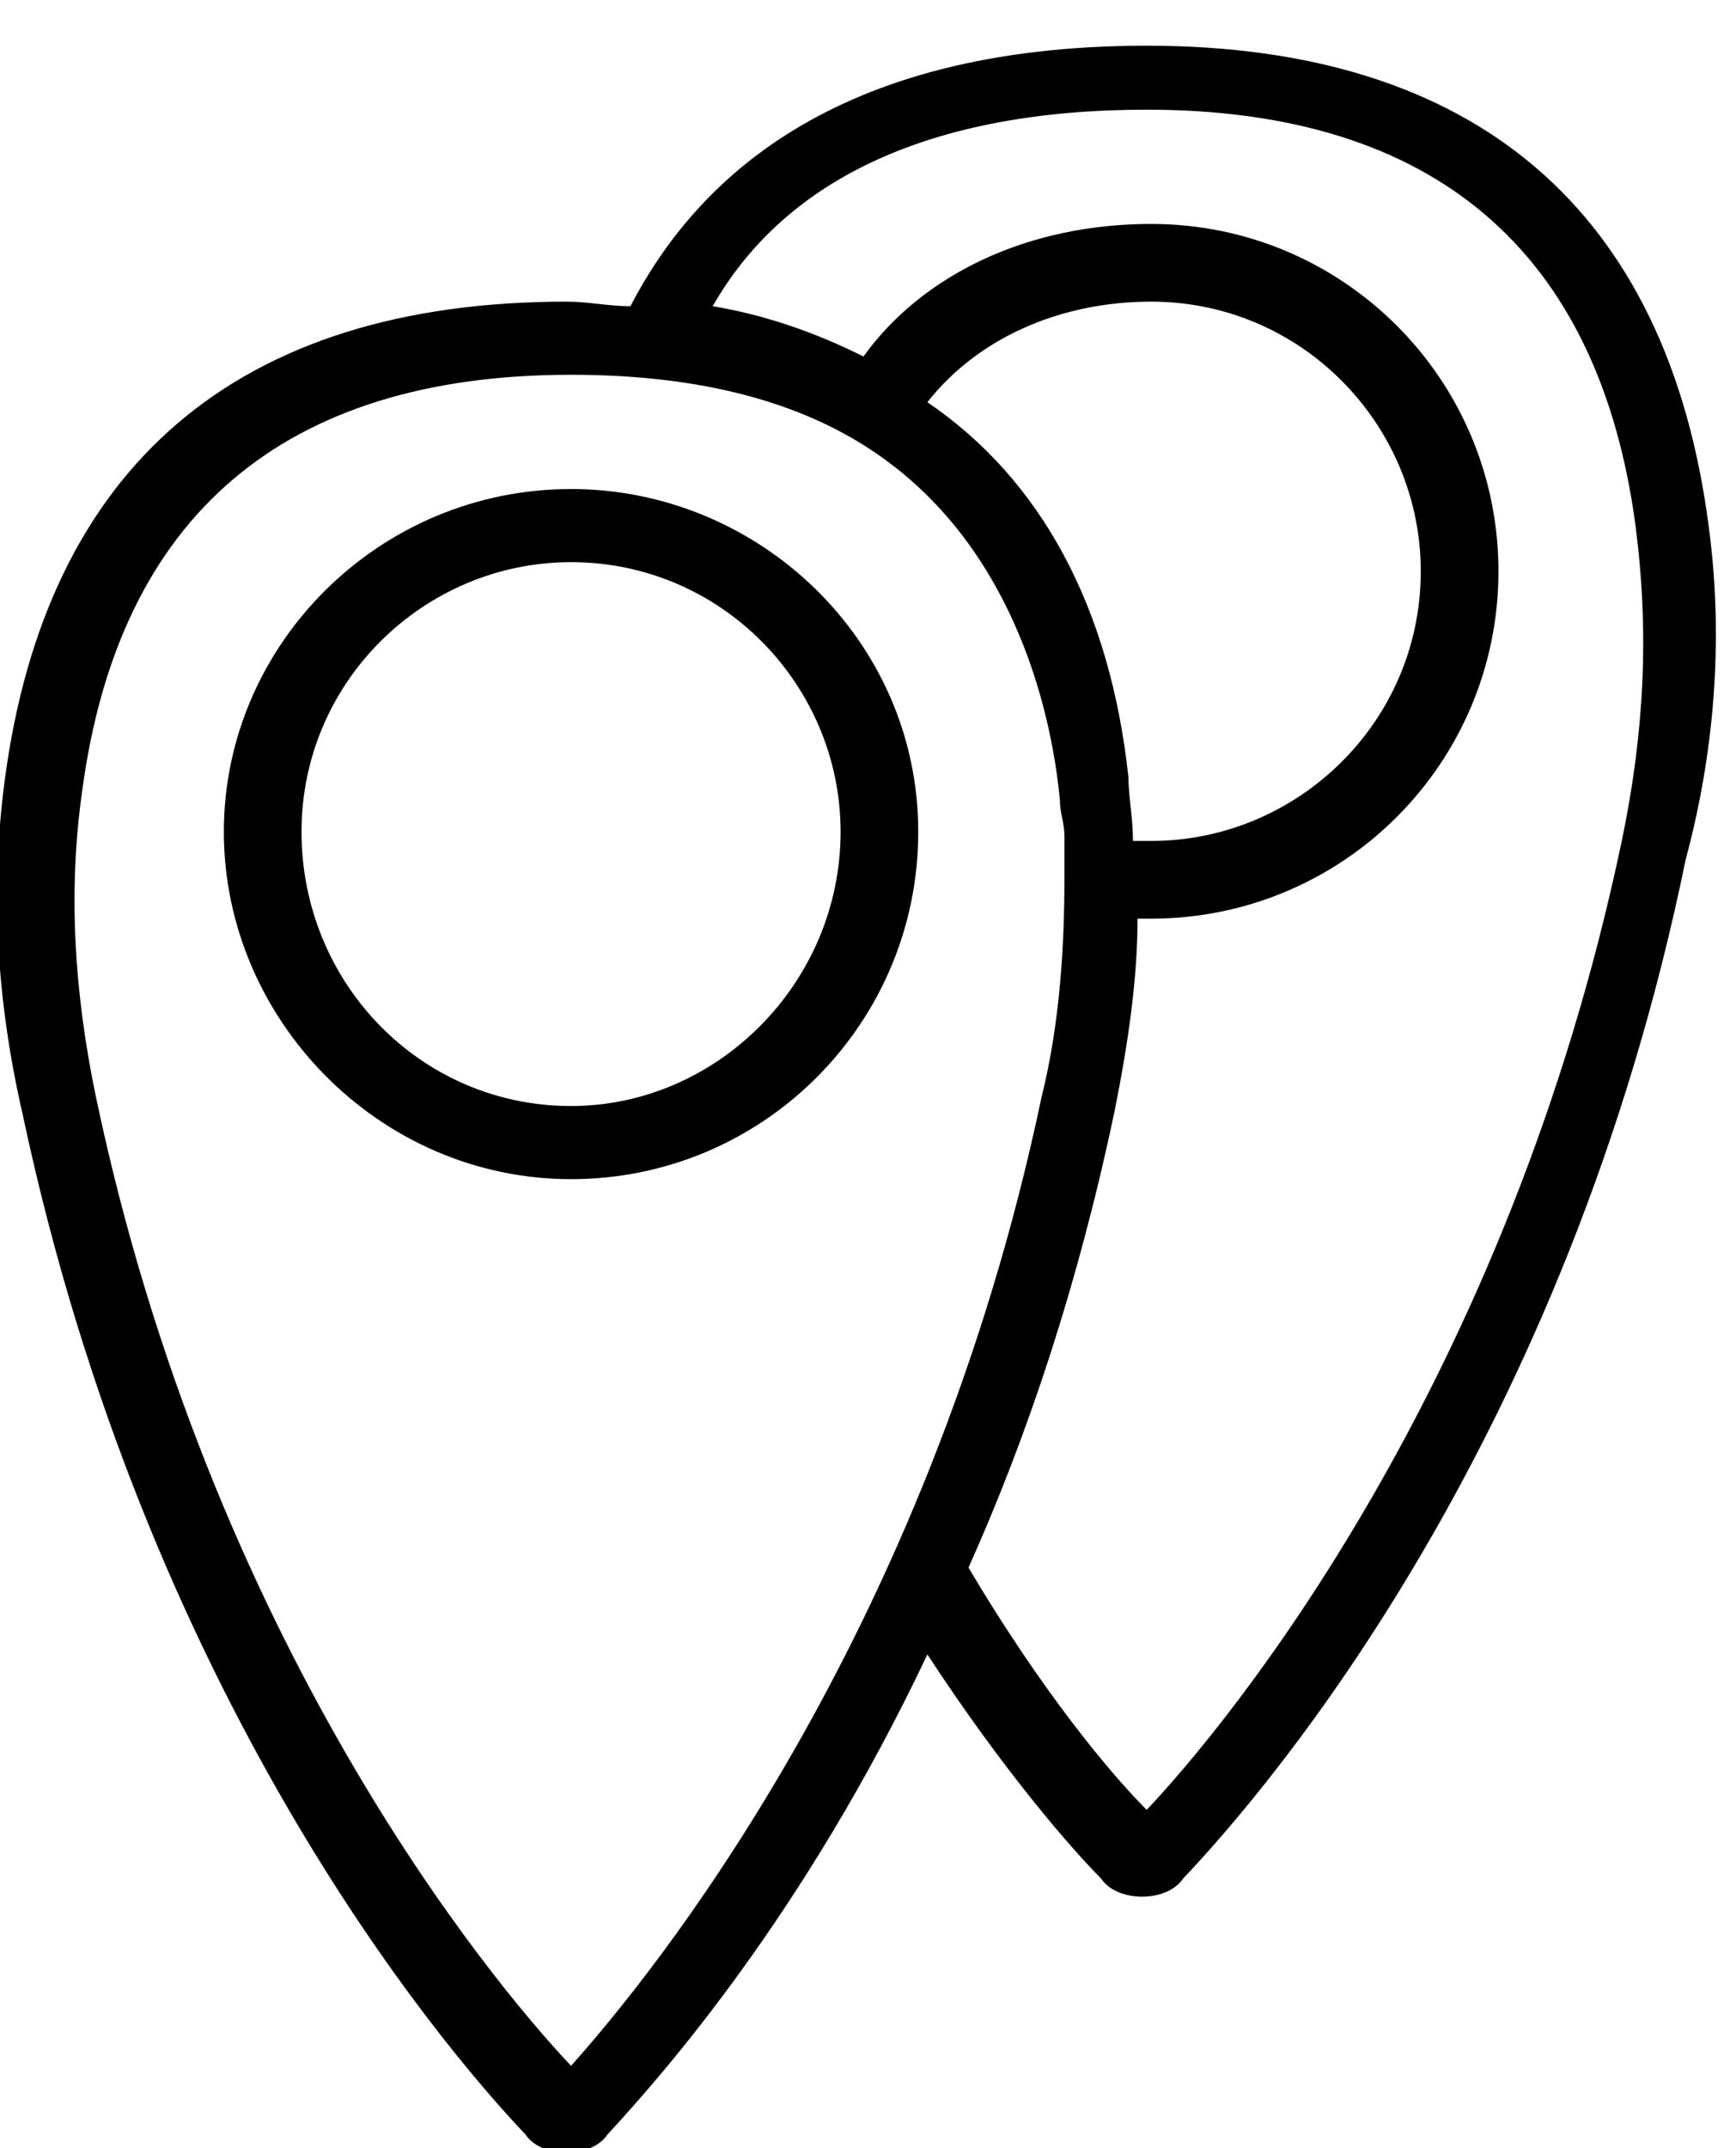 <?xml-stylesheet type="text/css" href="../css/custom.css"?>
<svg version="1.1" id="Layer_1" xmlns="http://www.w3.org/2000/svg" xmlns:xlink="http://www.w3.org/1999/xlink" x="0px" y="0px"
	 viewBox="0 0 38 47" style="enable-background:new 0 0 38 47;" xml:space="preserve" class="svg-criterion">
<style type="text/css">
	.st0{clip-path:url(#SVGID_2_);}
</style>
<g>
	<g>
		<defs>
			<rect id="SVGID_1_" width="38" height="47"/>
		</defs>
		<clipPath id="SVGID_2_">
			<use xlink:href="#SVGID_1_"  style="overflow:visible;"/>
		</clipPath>
		<path class="st0" d="M12.5,10.7c-4.2,0-7.6,3.4-7.6,7.5s3.4,7.6,7.6,7.6s7.6-3.4,7.6-7.6S16.6,10.7,12.5,10.7L12.5,10.7z
			 M12.5,24.2c-3.3,0-5.9-2.7-5.9-6c0-3.3,2.7-5.9,5.9-5.9c3.3,0,5.9,2.7,5.9,5.9C18.4,21.5,15.7,24.2,12.5,24.2L12.5,24.2z
			 M12.5,24.2"/>
		<path class="st0" d="M37.4,11.5C36.5,4.6,32.3,1,25.1,1c-6.9,0-9.9,3-11.3,5.7c-0.5,0-0.9-0.1-1.4-0.1c-7.2,0-11.4,3.6-12.3,10.5
			c-0.3,2.3-0.2,4.7,0.4,7.3c2.7,12.7,9.1,20.3,11,22.3c0.2,0.3,0.6,0.4,0.9,0.4c0.3,0,0.7-0.1,0.9-0.4c1.2-1.3,4.3-4.8,7-10.5
			c1.7,2.6,3.2,4.3,3.8,4.9c0.2,0.3,0.6,0.4,0.9,0.4c0.3,0,0.7-0.1,0.9-0.4c1.9-2,8.4-9.6,11-22.3C37.6,16.2,37.7,13.7,37.4,11.5
			L37.4,11.5z M12.5,45.2C10.7,43.3,4.6,35.9,2.1,24c-0.5-2.4-0.6-4.6-0.3-6.7c0.8-6,4.4-9.1,10.7-9.1c2.6,0,4.8,0.5,6.5,1.6
			c3.1,2,4,5.6,4.2,7.7c0,0.3,0.1,0.5,0.1,0.8c0,0,0,0,0,0.1c0,0.3,0,0.5,0,0.8c0,1.5-0.1,3.2-0.5,4.8
			C20.3,35.9,14.2,43.3,12.5,45.2L12.5,45.2z M20.3,8.8c1.1-1.4,2.9-2.2,4.9-2.2c3.3,0,5.9,2.7,5.9,5.9c0,3.3-2.7,5.9-5.9,5.9
			c-0.1,0-0.2,0-0.4,0c0-0.5-0.1-1-0.1-1.4C24.3,13.3,22.8,10.5,20.3,8.8L20.3,8.8z M35.5,18.4C33,30.3,26.9,37.7,25.1,39.6
			c-0.8-0.8-2.3-2.6-3.9-5.3c1.3-2.9,2.4-6.2,3.2-10c0.3-1.5,0.5-2.9,0.5-4.2c0.1,0,0.2,0,0.3,0c4.2,0,7.6-3.4,7.6-7.6
			c0-4.2-3.4-7.6-7.6-7.6c-2.7,0-5,1.1-6.3,2.9c-1-0.5-2.1-0.9-3.3-1.1c1.6-2.8,4.8-4.3,9.5-4.3c6.3,0,9.9,3.1,10.7,9.1
			C36.1,13.8,36,16,35.5,18.4L35.5,18.4z M35.5,18.4"/>
	</g>
</g>
</svg>
